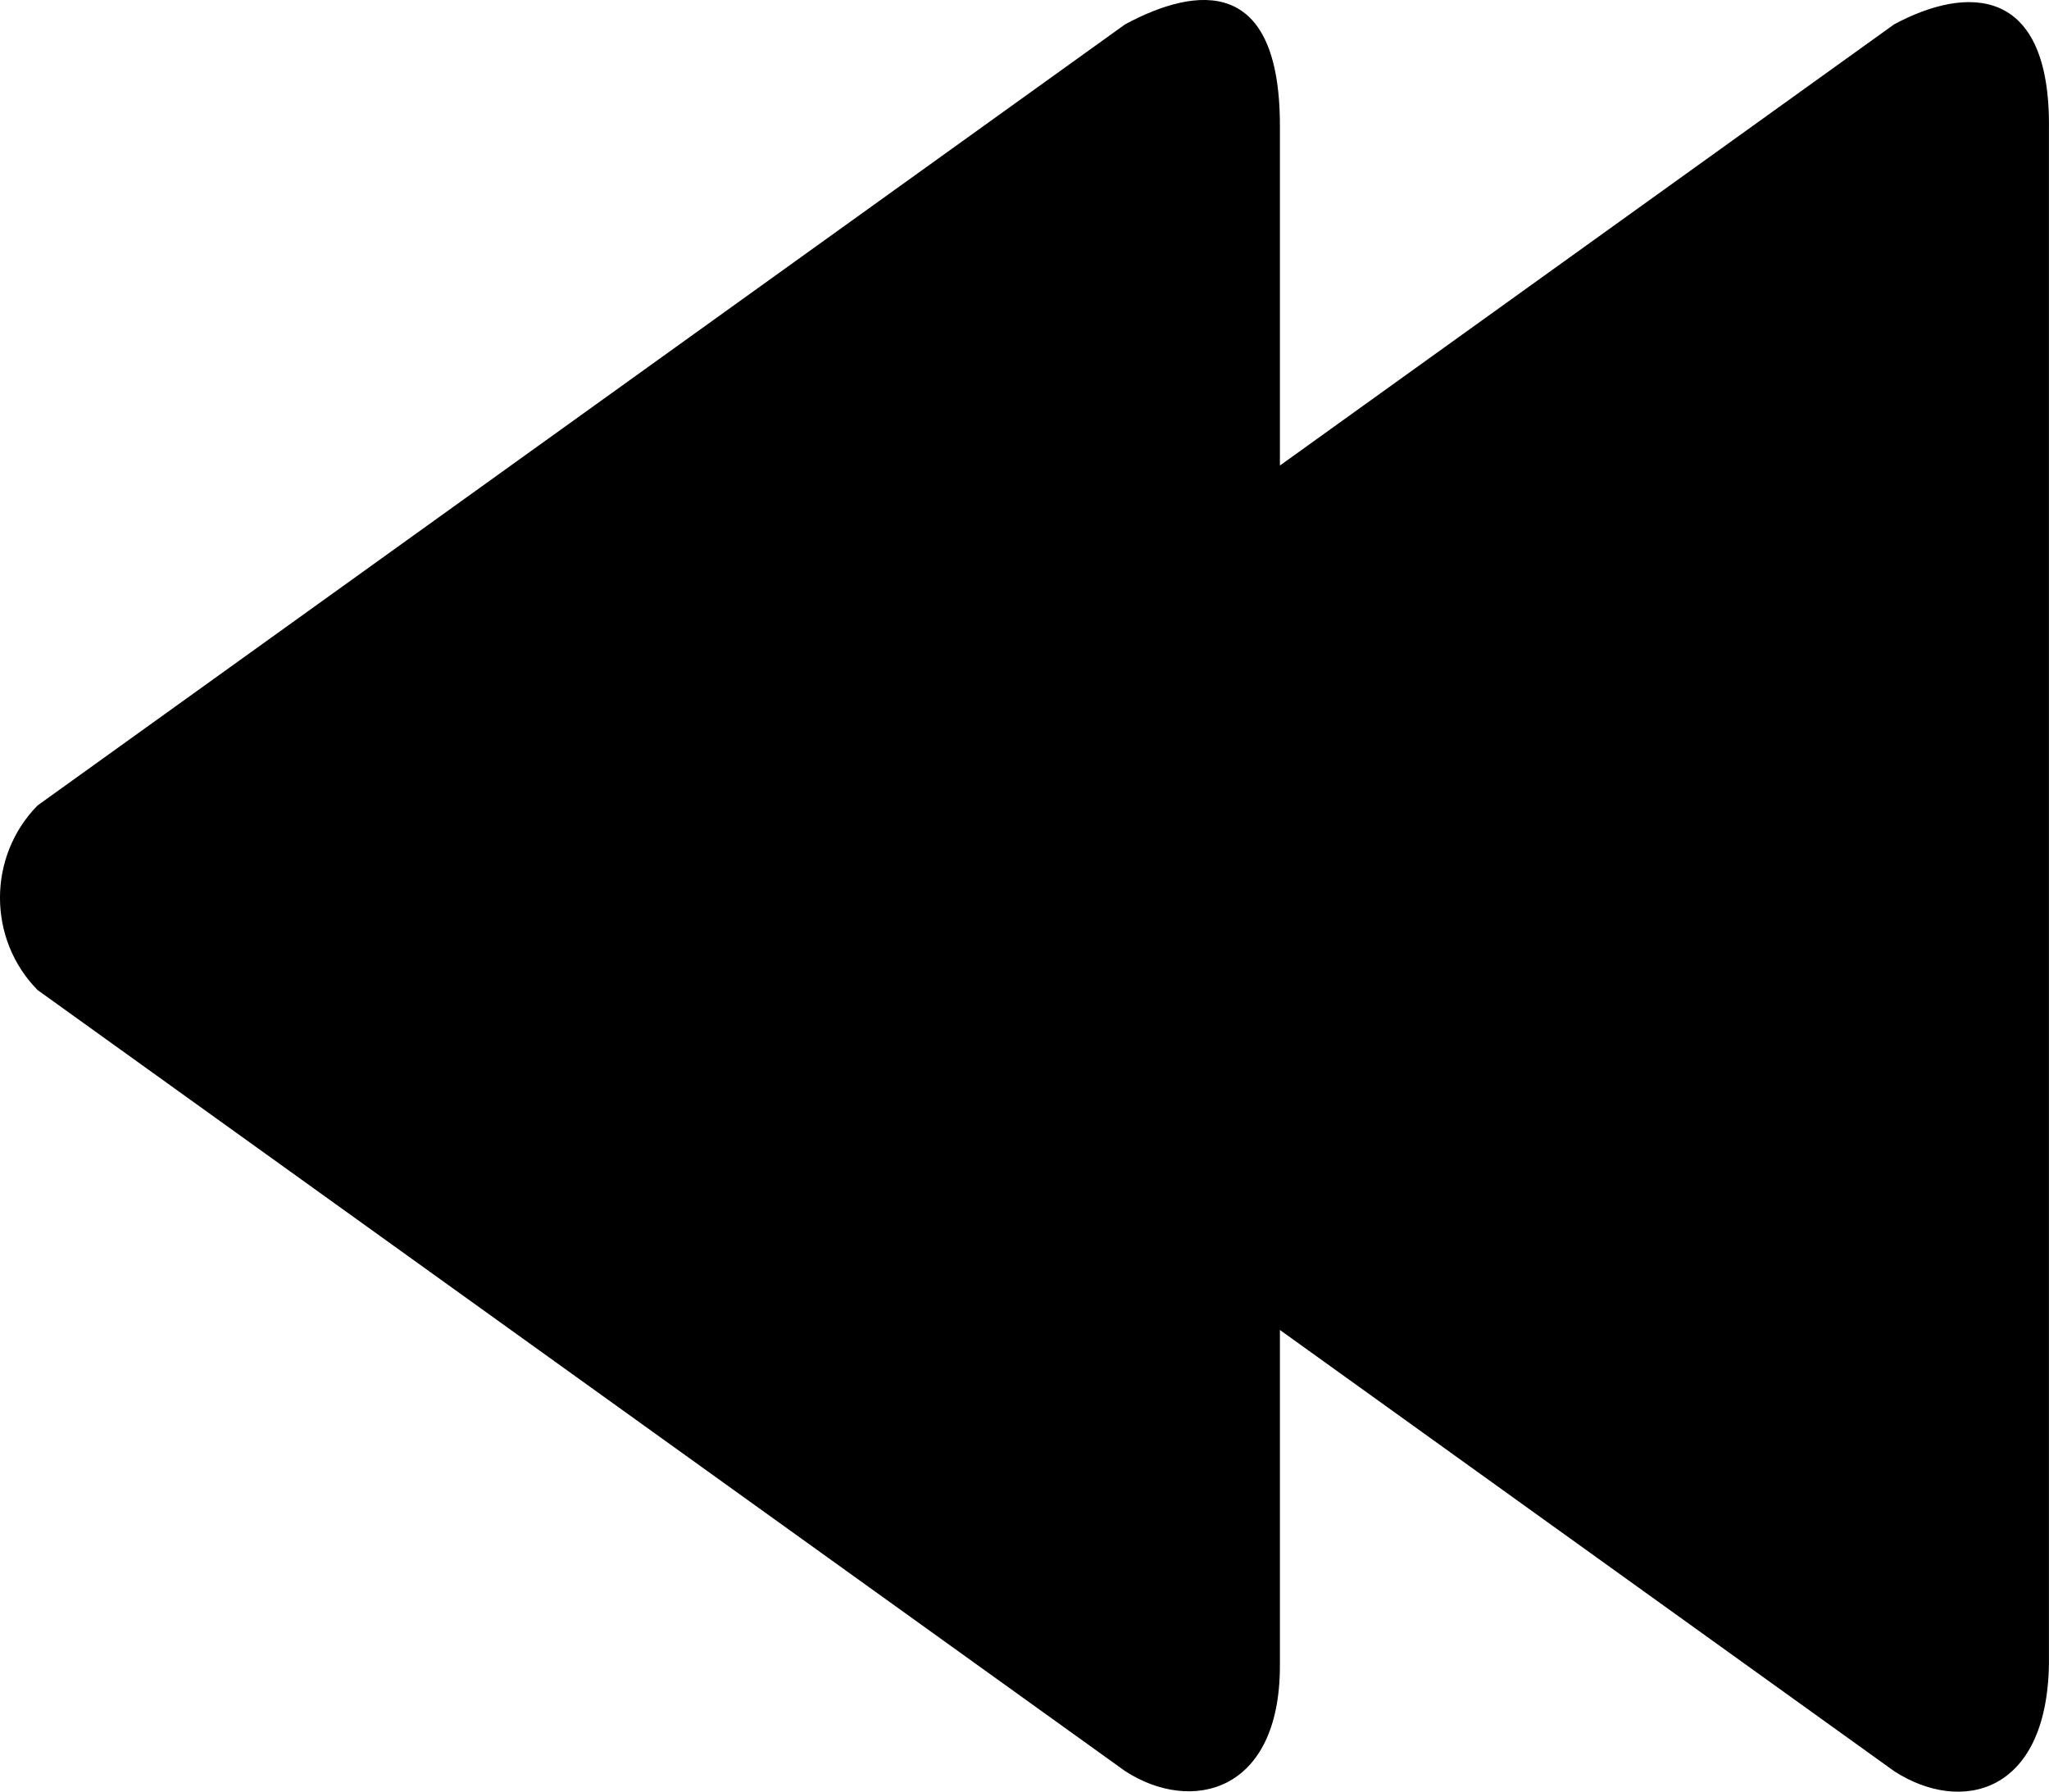 <?xml version="1.0" encoding="iso-8859-1"?>
<!-- Generator: Adobe Illustrator 18.0.0, SVG Export Plug-In . SVG Version: 6.00 Build 0)  -->
<!DOCTYPE svg PUBLIC "-//W3C//DTD SVG 1.1//EN" "http://www.w3.org/Graphics/SVG/1.1/DTD/svg11.dtd">
<svg version="1.1" id="Capa_1" xmlns="http://www.w3.org/2000/svg" xmlns:xlink="http://www.w3.org/1999/xlink" x="0px" y="0px"
	 viewBox="0 0 32.034 28.018" style="enable-background:new 0 0 32.034 28.018;" xml:space="preserve">
<g id="_x31__11_">
	<g>
		<path style="fill-rule:evenodd;clip-rule:evenodd;" d="M29.614,0.38l-9.604,6.9V1.963c-0.001-2.332-1.292-2.188-2.419-1.583
			L0.587,12.596c-0.783,0.797-0.783,2.089,0,2.886l17.004,12.215c1.033,0.669,2.418,0.342,2.419-1.645v-5.254l9.604,6.9
			c1.033,0.669,2.387,0.373,2.419-1.677V2.026C32.064-0.243,30.741-0.225,29.614,0.38z"/>
	</g>
</g>
<g>
</g>
<g>
</g>
<g>
</g>
<g>
</g>
<g>
</g>
<g>
</g>
<g>
</g>
<g>
</g>
<g>
</g>
<g>
</g>
<g>
</g>
<g>
</g>
<g>
</g>
<g>
</g>
<g>
</g>
</svg>
